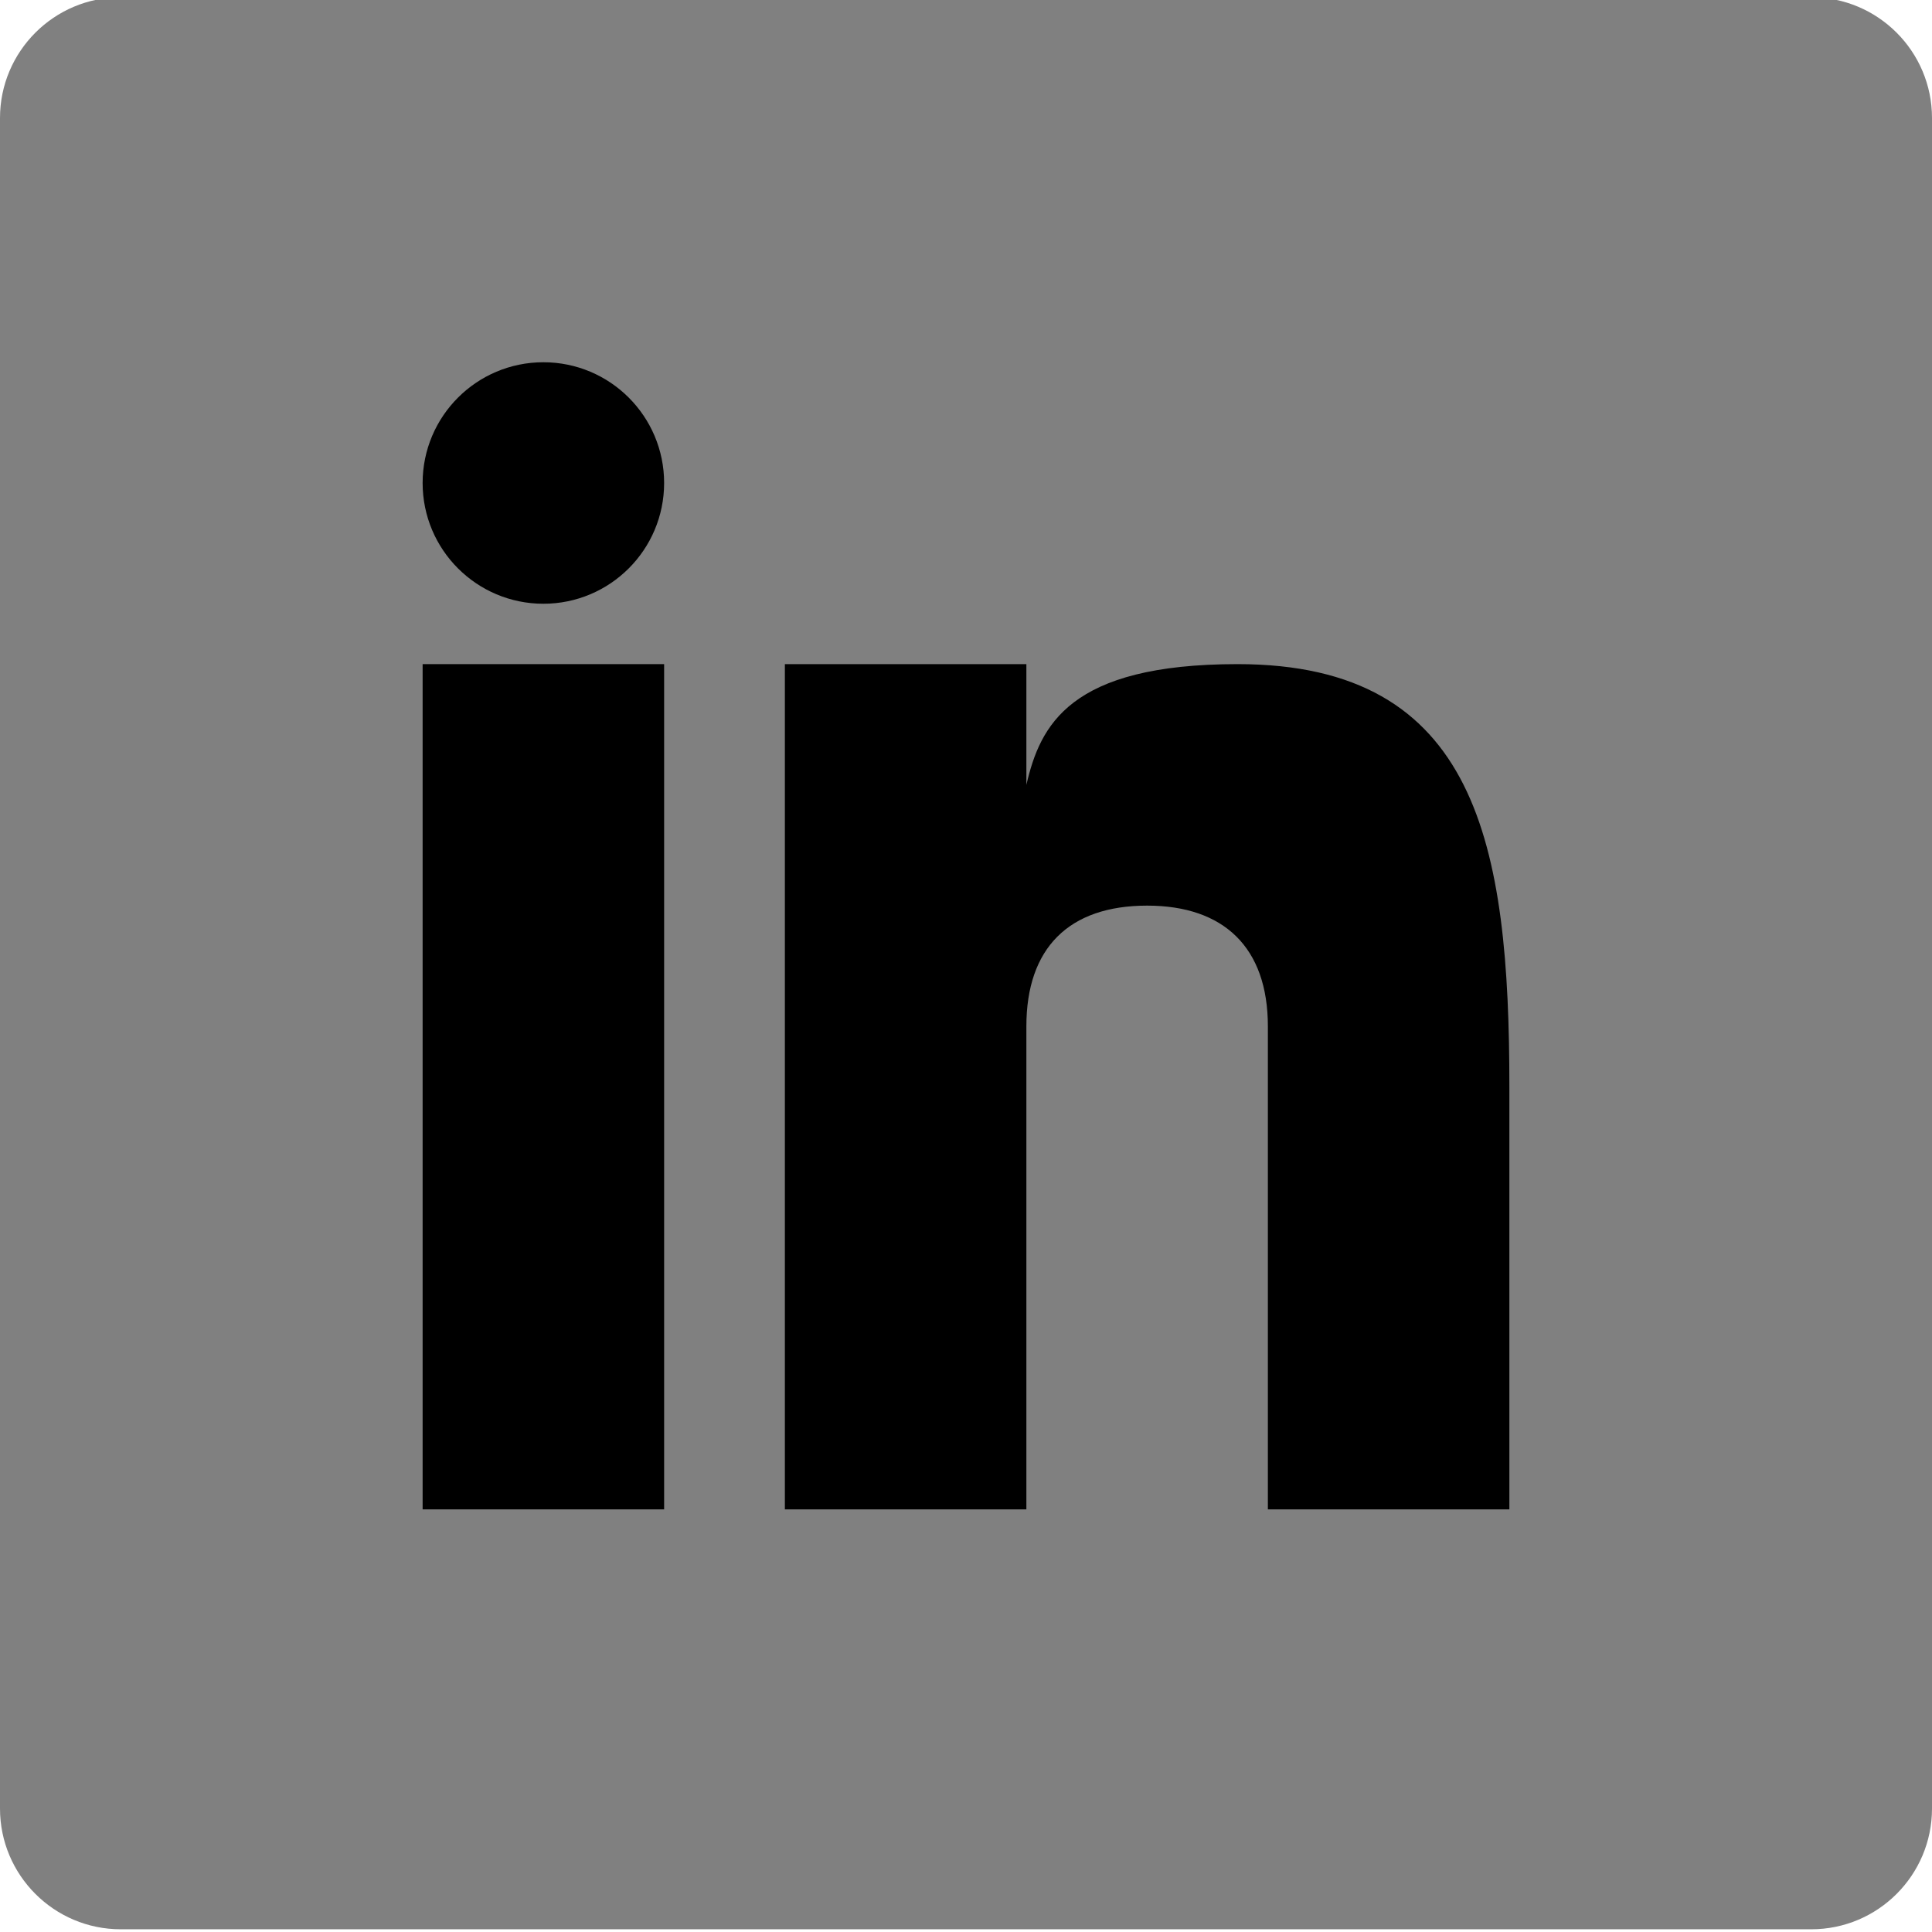 <?xml version="1.0" encoding="UTF-8" standalone="no"?>
<svg
   enable-background="new 0 0 32 32"
   height="32px"
   id="Layer_1"
   version="1.0"
   viewBox="0 0 32 32"
   width="32px"
   xml:space="preserve"
   sodipodi:docname="linkedin.svg"
   inkscape:version="1.1.2 (1:1.1+202202050950+0a00cf5339)"
   xmlns:inkscape="http://www.inkscape.org/namespaces/inkscape"
   xmlns:sodipodi="http://sodipodi.sourceforge.net/DTD/sodipodi-0.dtd"
   xmlns="http://www.w3.org/2000/svg"
   xmlns:svg="http://www.w3.org/2000/svg"><defs
     id="defs29" /><sodipodi:namedview
     id="namedview27"
     pagecolor="#ffffff"
     bordercolor="#666666"
     borderopacity="1.0"
     inkscape:pageshadow="2"
     inkscape:pageopacity="0.0"
     inkscape:pagecheckerboard="0"
     showgrid="false"
     inkscape:zoom="22.46875"
     inkscape:cx="16"
     inkscape:cy="15.977747"
     inkscape:window-width="1920"
     inkscape:window-height="1009"
     inkscape:window-x="0"
     inkscape:window-y="34"
     inkscape:window-maximized="1"
     inkscape:current-layer="g12" /><g
     id="g12"><path
       d="m 32,29.955 c 0,1.104 -0.896,2 -2,2 H 2 c -1.104,0 -2,-0.896 -2,-2 V 1.955 C 0,0.851 0.896,-0.045 2,-0.045 h 28 c 1.104,0 2,0.896 2,2 z"
       fill="#007BB5"
       id="path2"
       style="fill:#808080;fill-opacity:0.999" /><g
       id="g10"><rect
         fill="#FFFFFF"
         height="14"
         width="4"
         x="7"
         y="11"
         id="rect4"
         style="fill:#000000" /><path
         d="M20.499,11c-2.791,0-3.271,1.018-3.499,2v-2h-4v14h4v-8c0-1.297,0.703-2,2-2c1.266,0,2,0.688,2,2v8h4v-7    C25,14,24.479,11,20.499,11z"
         fill="#FFFFFF"
         id="path6"
         style="fill:#000000" /><circle
         cx="9"
         cy="8"
         fill="#FFFFFF"
         r="2"
         id="circle8"
         style="fill:#000000" /></g></g><g
     id="g14" /><g
     id="g16" /><g
     id="g18" /><g
     id="g20" /><g
     id="g22" /><g
     id="g24" /></svg>
